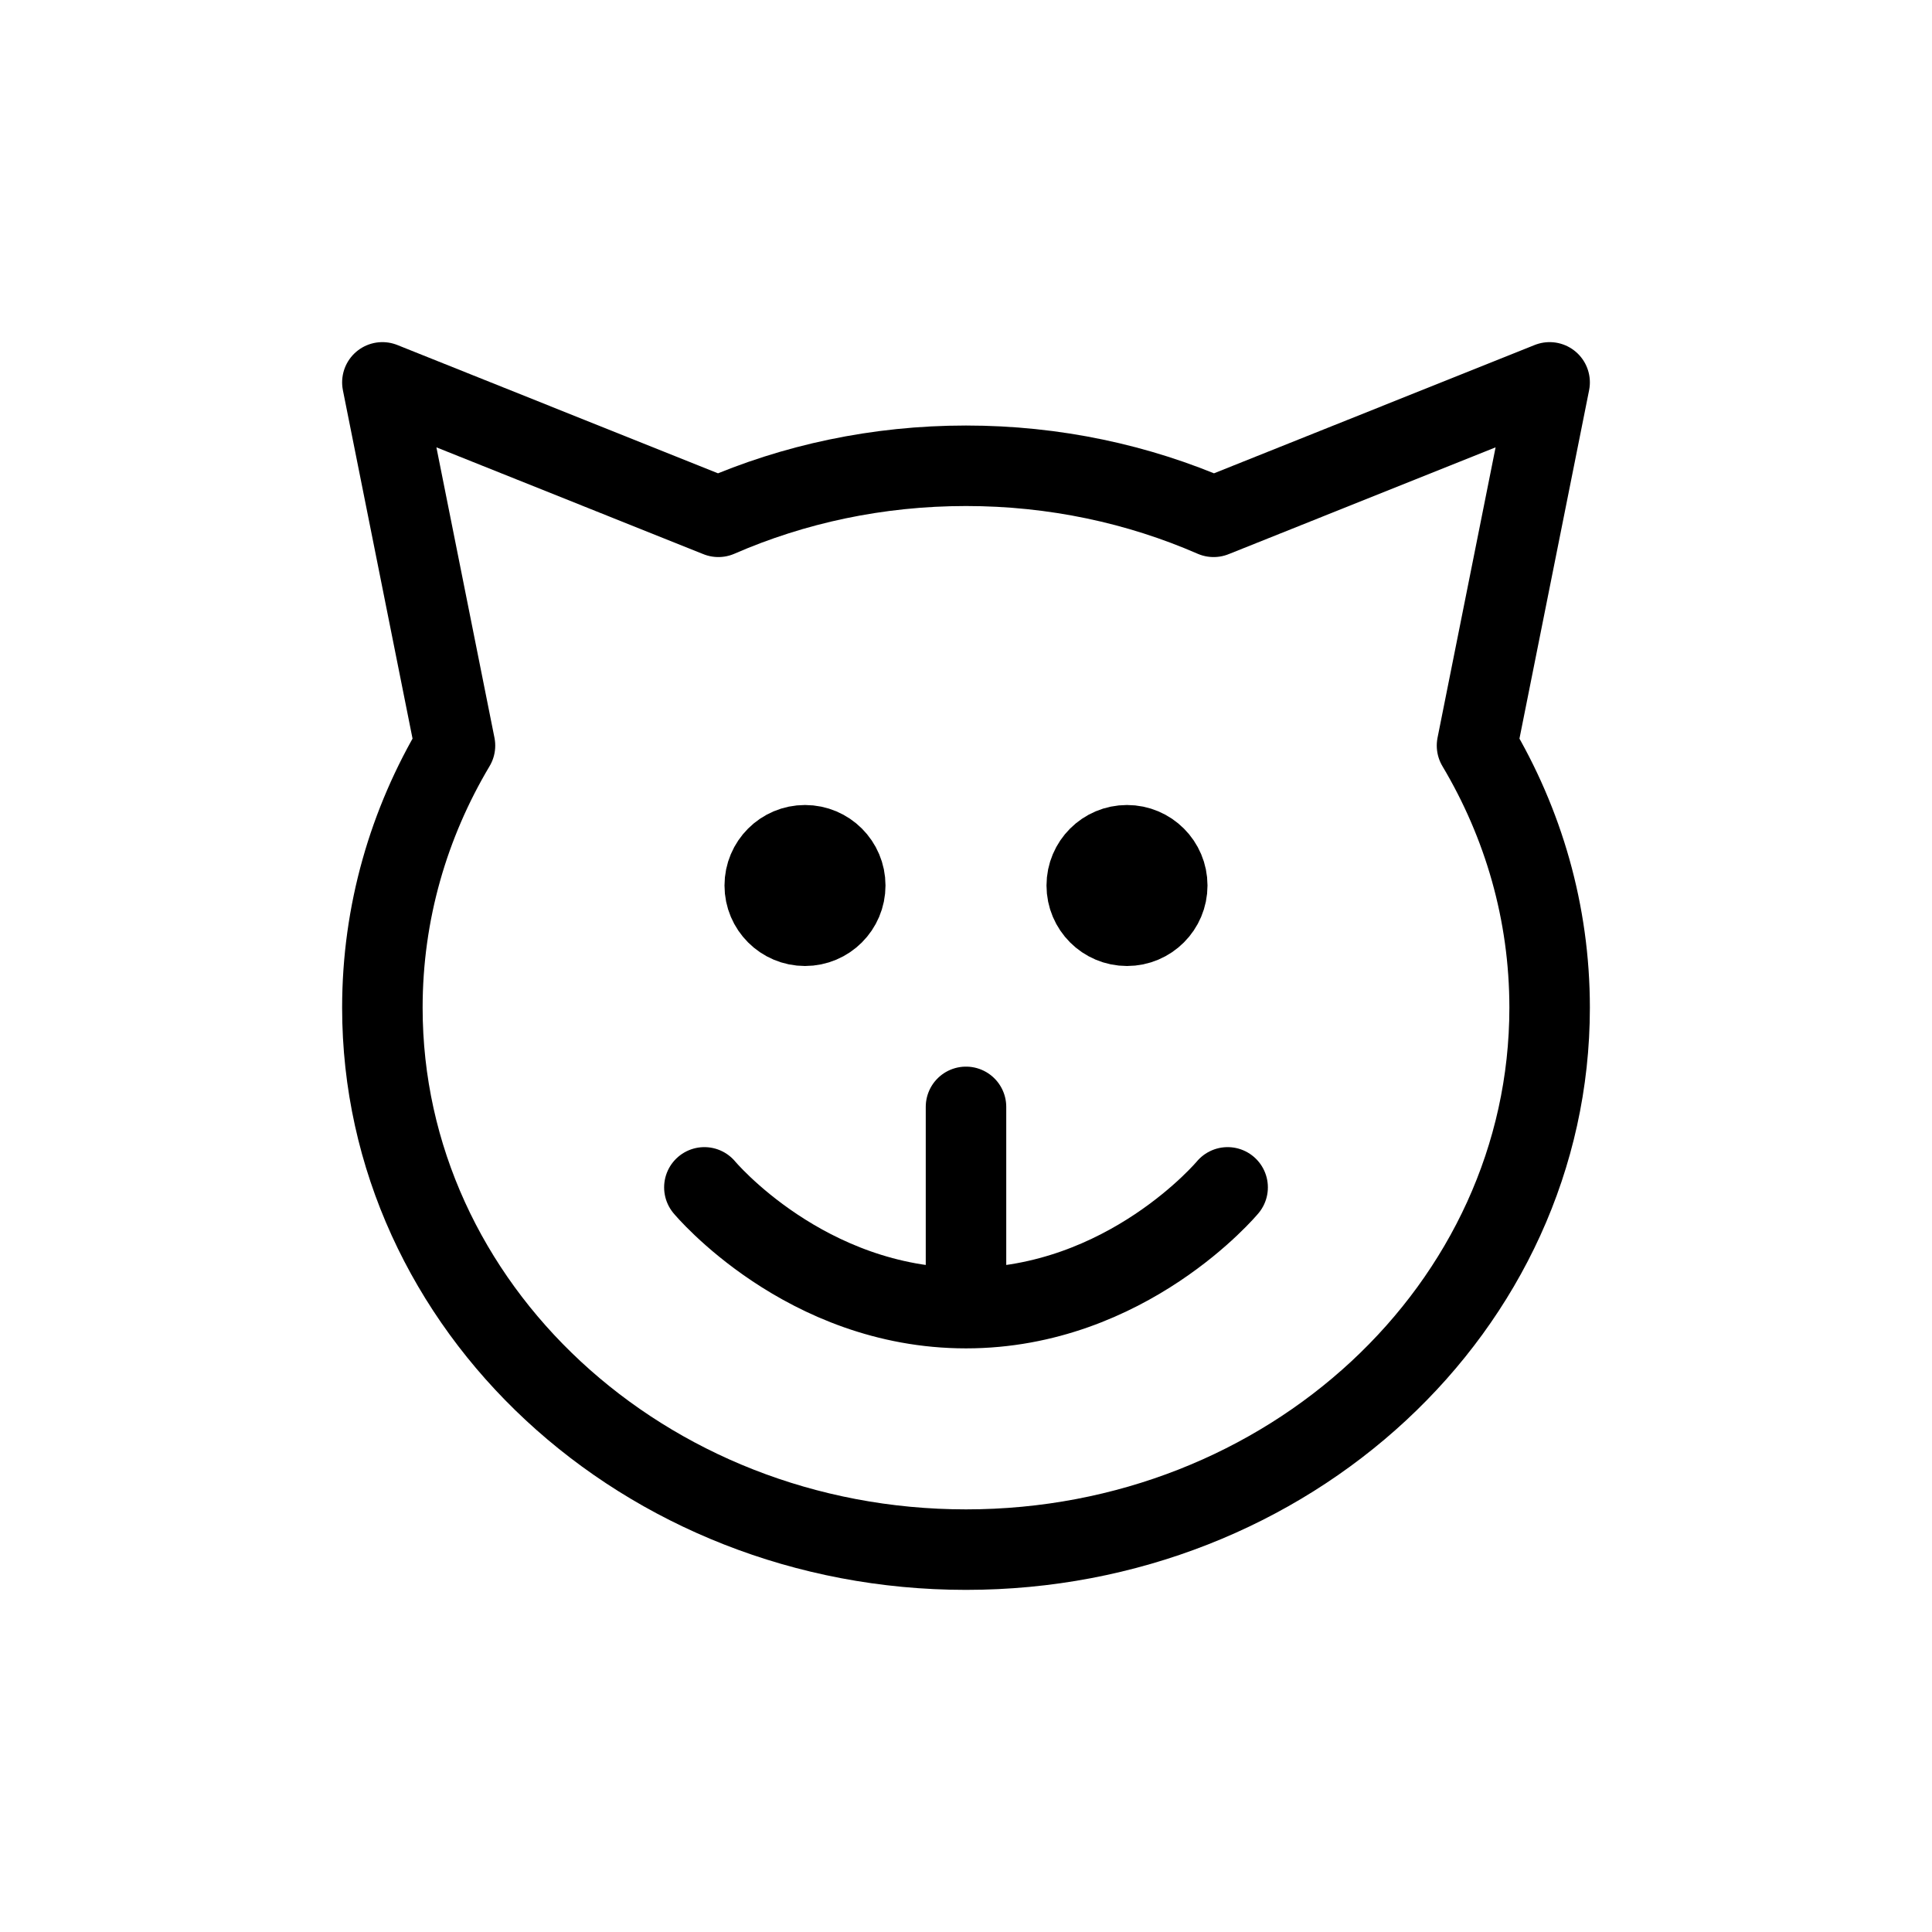 <svg width="24" height="24" viewBox="0 0 24 24" fill="none" xmlns="http://www.w3.org/2000/svg">
<path d="M12 13.75V16.25M12 16.25C10 16.25 8.75 14.75 8.75 14.75M12 16.25C14 16.25 15.25 14.75 15.25 14.75M5.652 9.262L4.75 4.75L8.924 6.42C9.858 6.013 10.9 5.786 12 5.786C13.1 5.786 14.142 6.013 15.076 6.42L19.25 4.75L18.348 9.262C18.923 10.227 19.25 11.337 19.25 12.518C19.25 16.236 16.004 19.25 12 19.25C7.996 19.25 4.75 16.236 4.75 12.518C4.75 11.337 5.077 10.227 5.652 9.262Z" stroke="currentColor" stroke-linecap="round" stroke-linejoin="round"/>
<path d="M10.5 11C10.5 11.276 10.276 11.5 10 11.5C9.724 11.5 9.5 11.276 9.5 11C9.5 10.724 9.724 10.5 10 10.5C10.276 10.5 10.5 10.724 10.5 11Z" stroke="currentColor" stroke-linecap="round" stroke-linejoin="round"/>
<path d="M14.5 11C14.5 11.276 14.276 11.5 14 11.5C13.724 11.5 13.5 11.276 13.5 11C13.5 10.724 13.724 10.5 14 10.5C14.276 10.5 14.5 10.724 14.5 11Z" stroke="currentColor" stroke-linecap="round" stroke-linejoin="round"/>
</svg>
